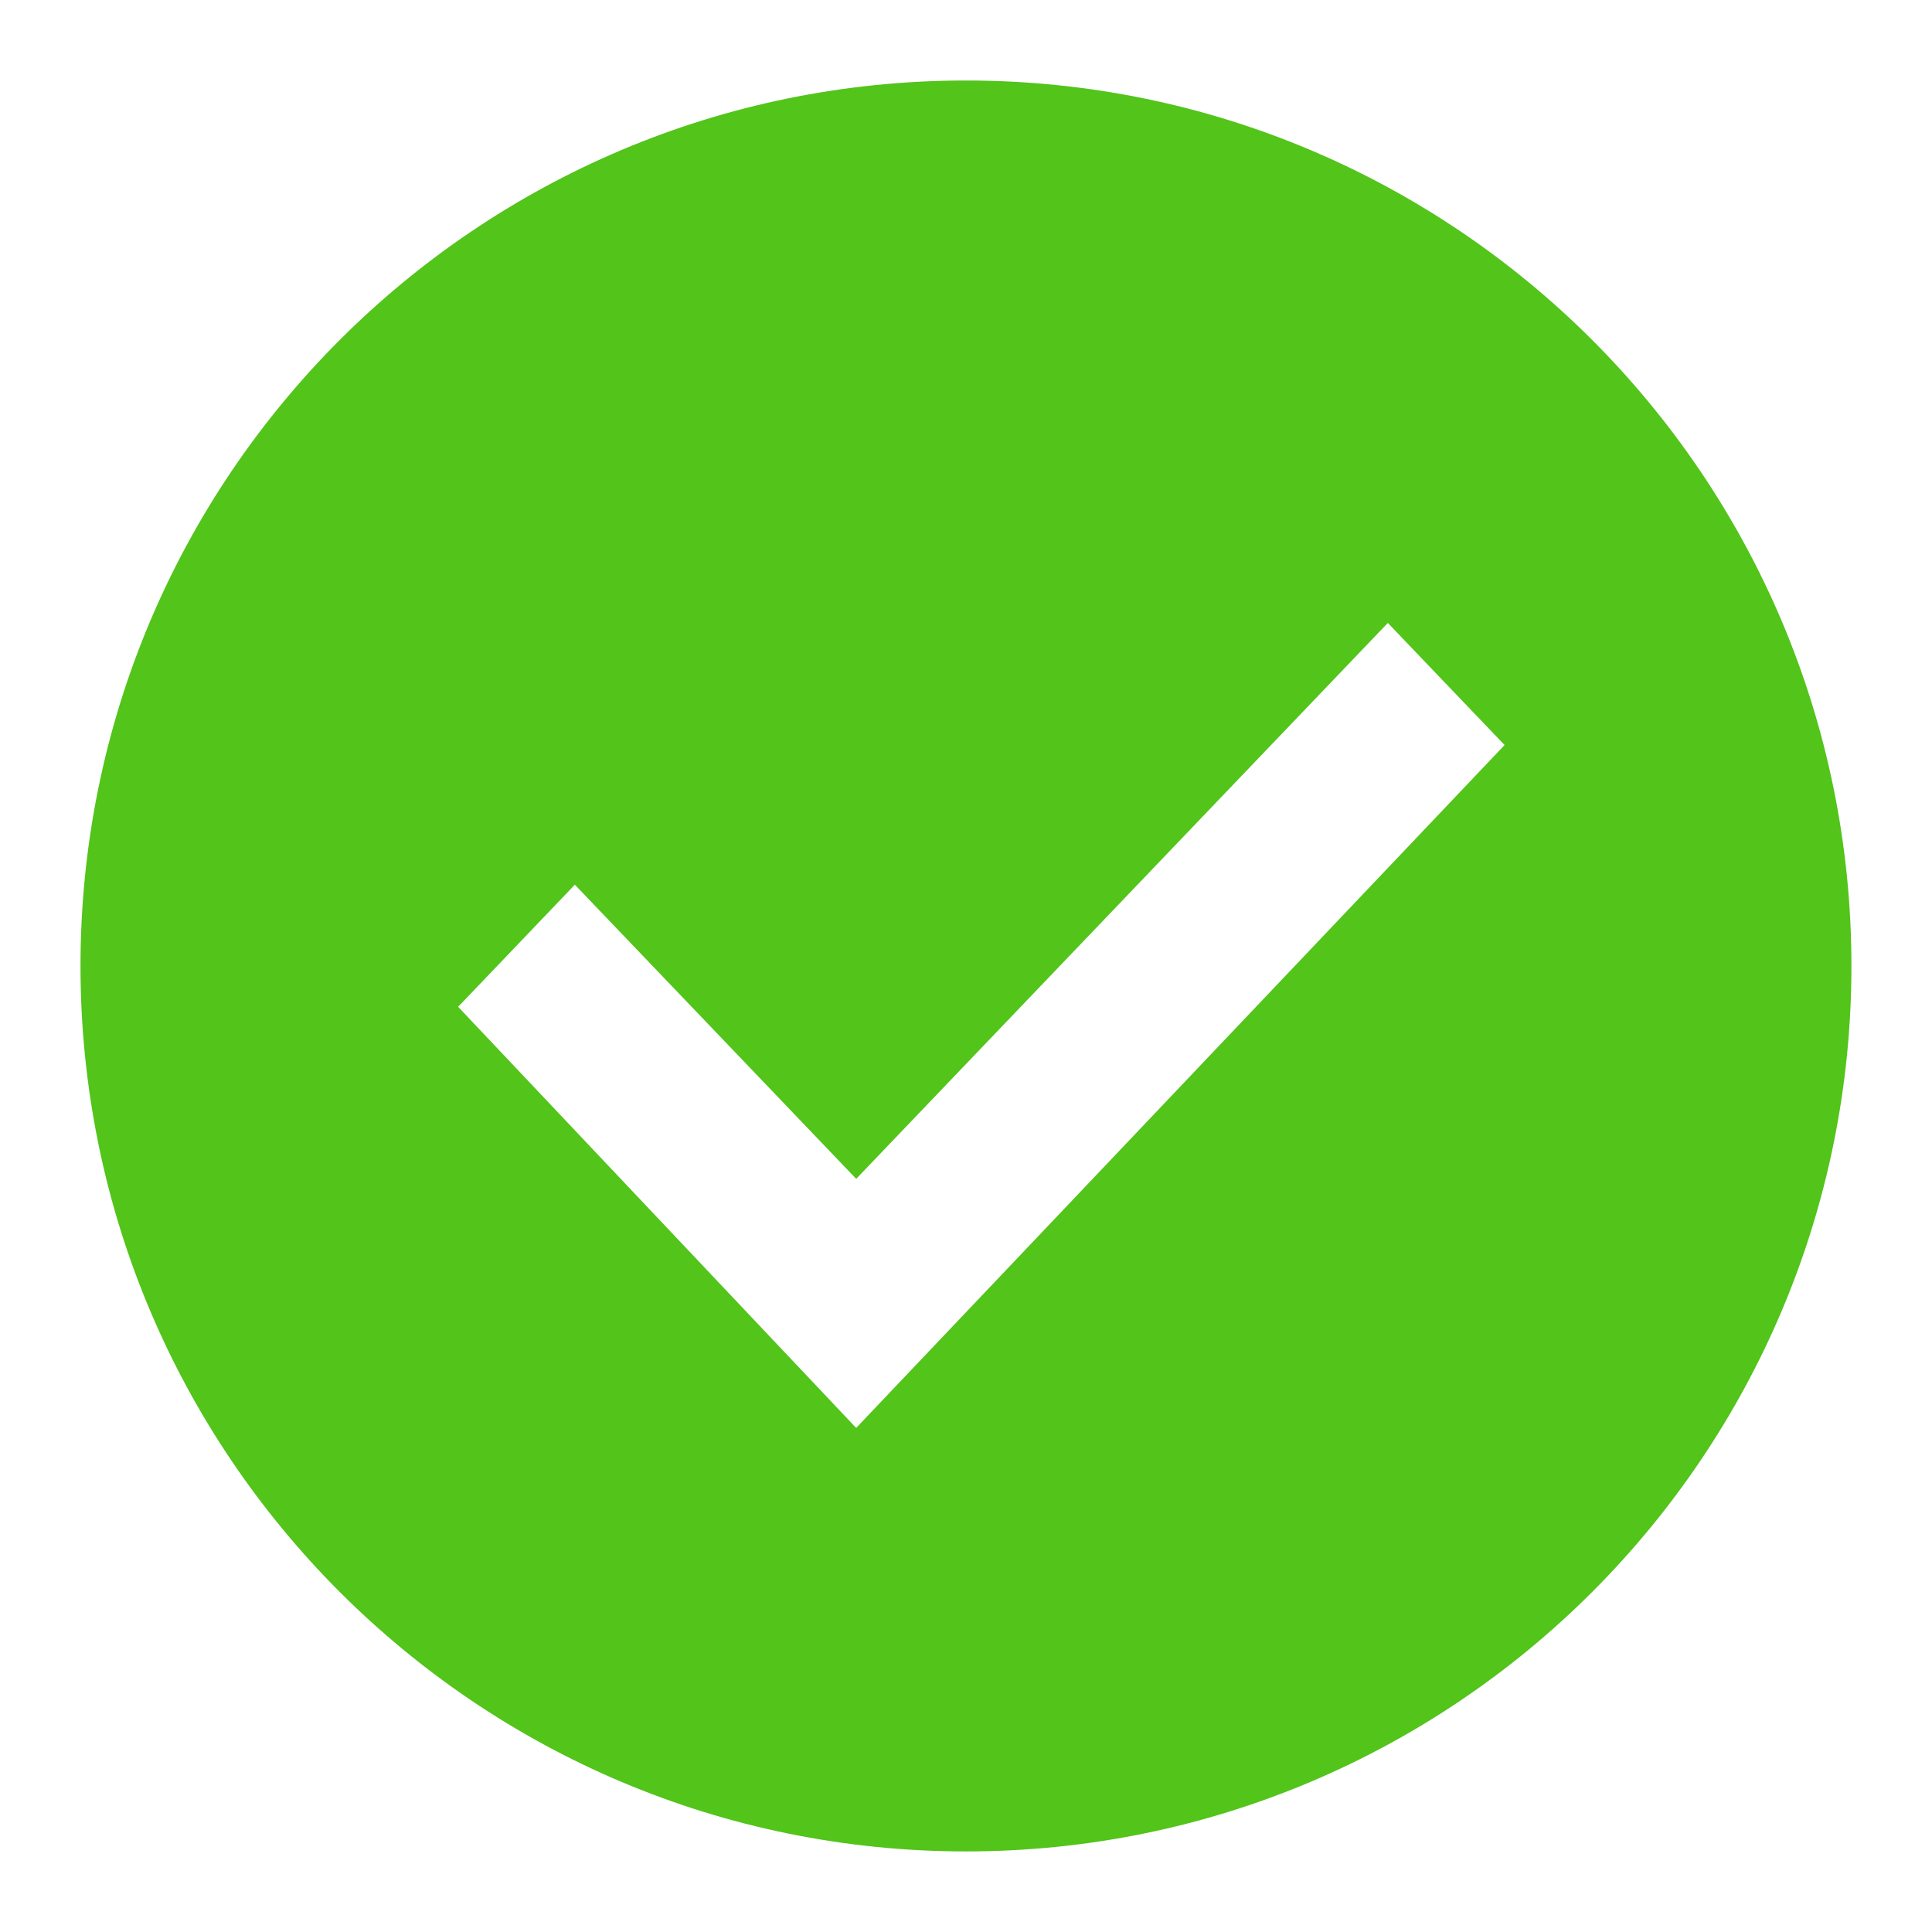 <?xml version="1.0" standalone="no"?><!DOCTYPE svg PUBLIC "-//W3C//DTD SVG 1.1//EN" "http://www.w3.org/Graphics/SVG/1.1/DTD/svg11.dtd"><svg t="1574907843440" class="icon" viewBox="0 0 1024 1024" version="1.1" xmlns="http://www.w3.org/2000/svg" p-id="6893" xmlns:xlink="http://www.w3.org/1999/xlink" width="15" height="15"><defs><style type="text/css"></style></defs><path d="M453.803 756.843l-210.987-223.211 61.867-64.725 149.12 155.904L735.573 330.176l61.888 64.704-343.68 361.963zM511.979 42.667C252.8 42.667 42.667 252.8 42.667 511.979c0 259.2 210.133 469.312 469.333 469.312 259.179 0 469.291-210.112 469.291-469.333C981.291 252.8 771.157 42.667 512 42.667" fill="#52c41a" p-id="6894" data-spm-anchor-id="a313x.7781069.0.i13" class="selected"></path></svg>
